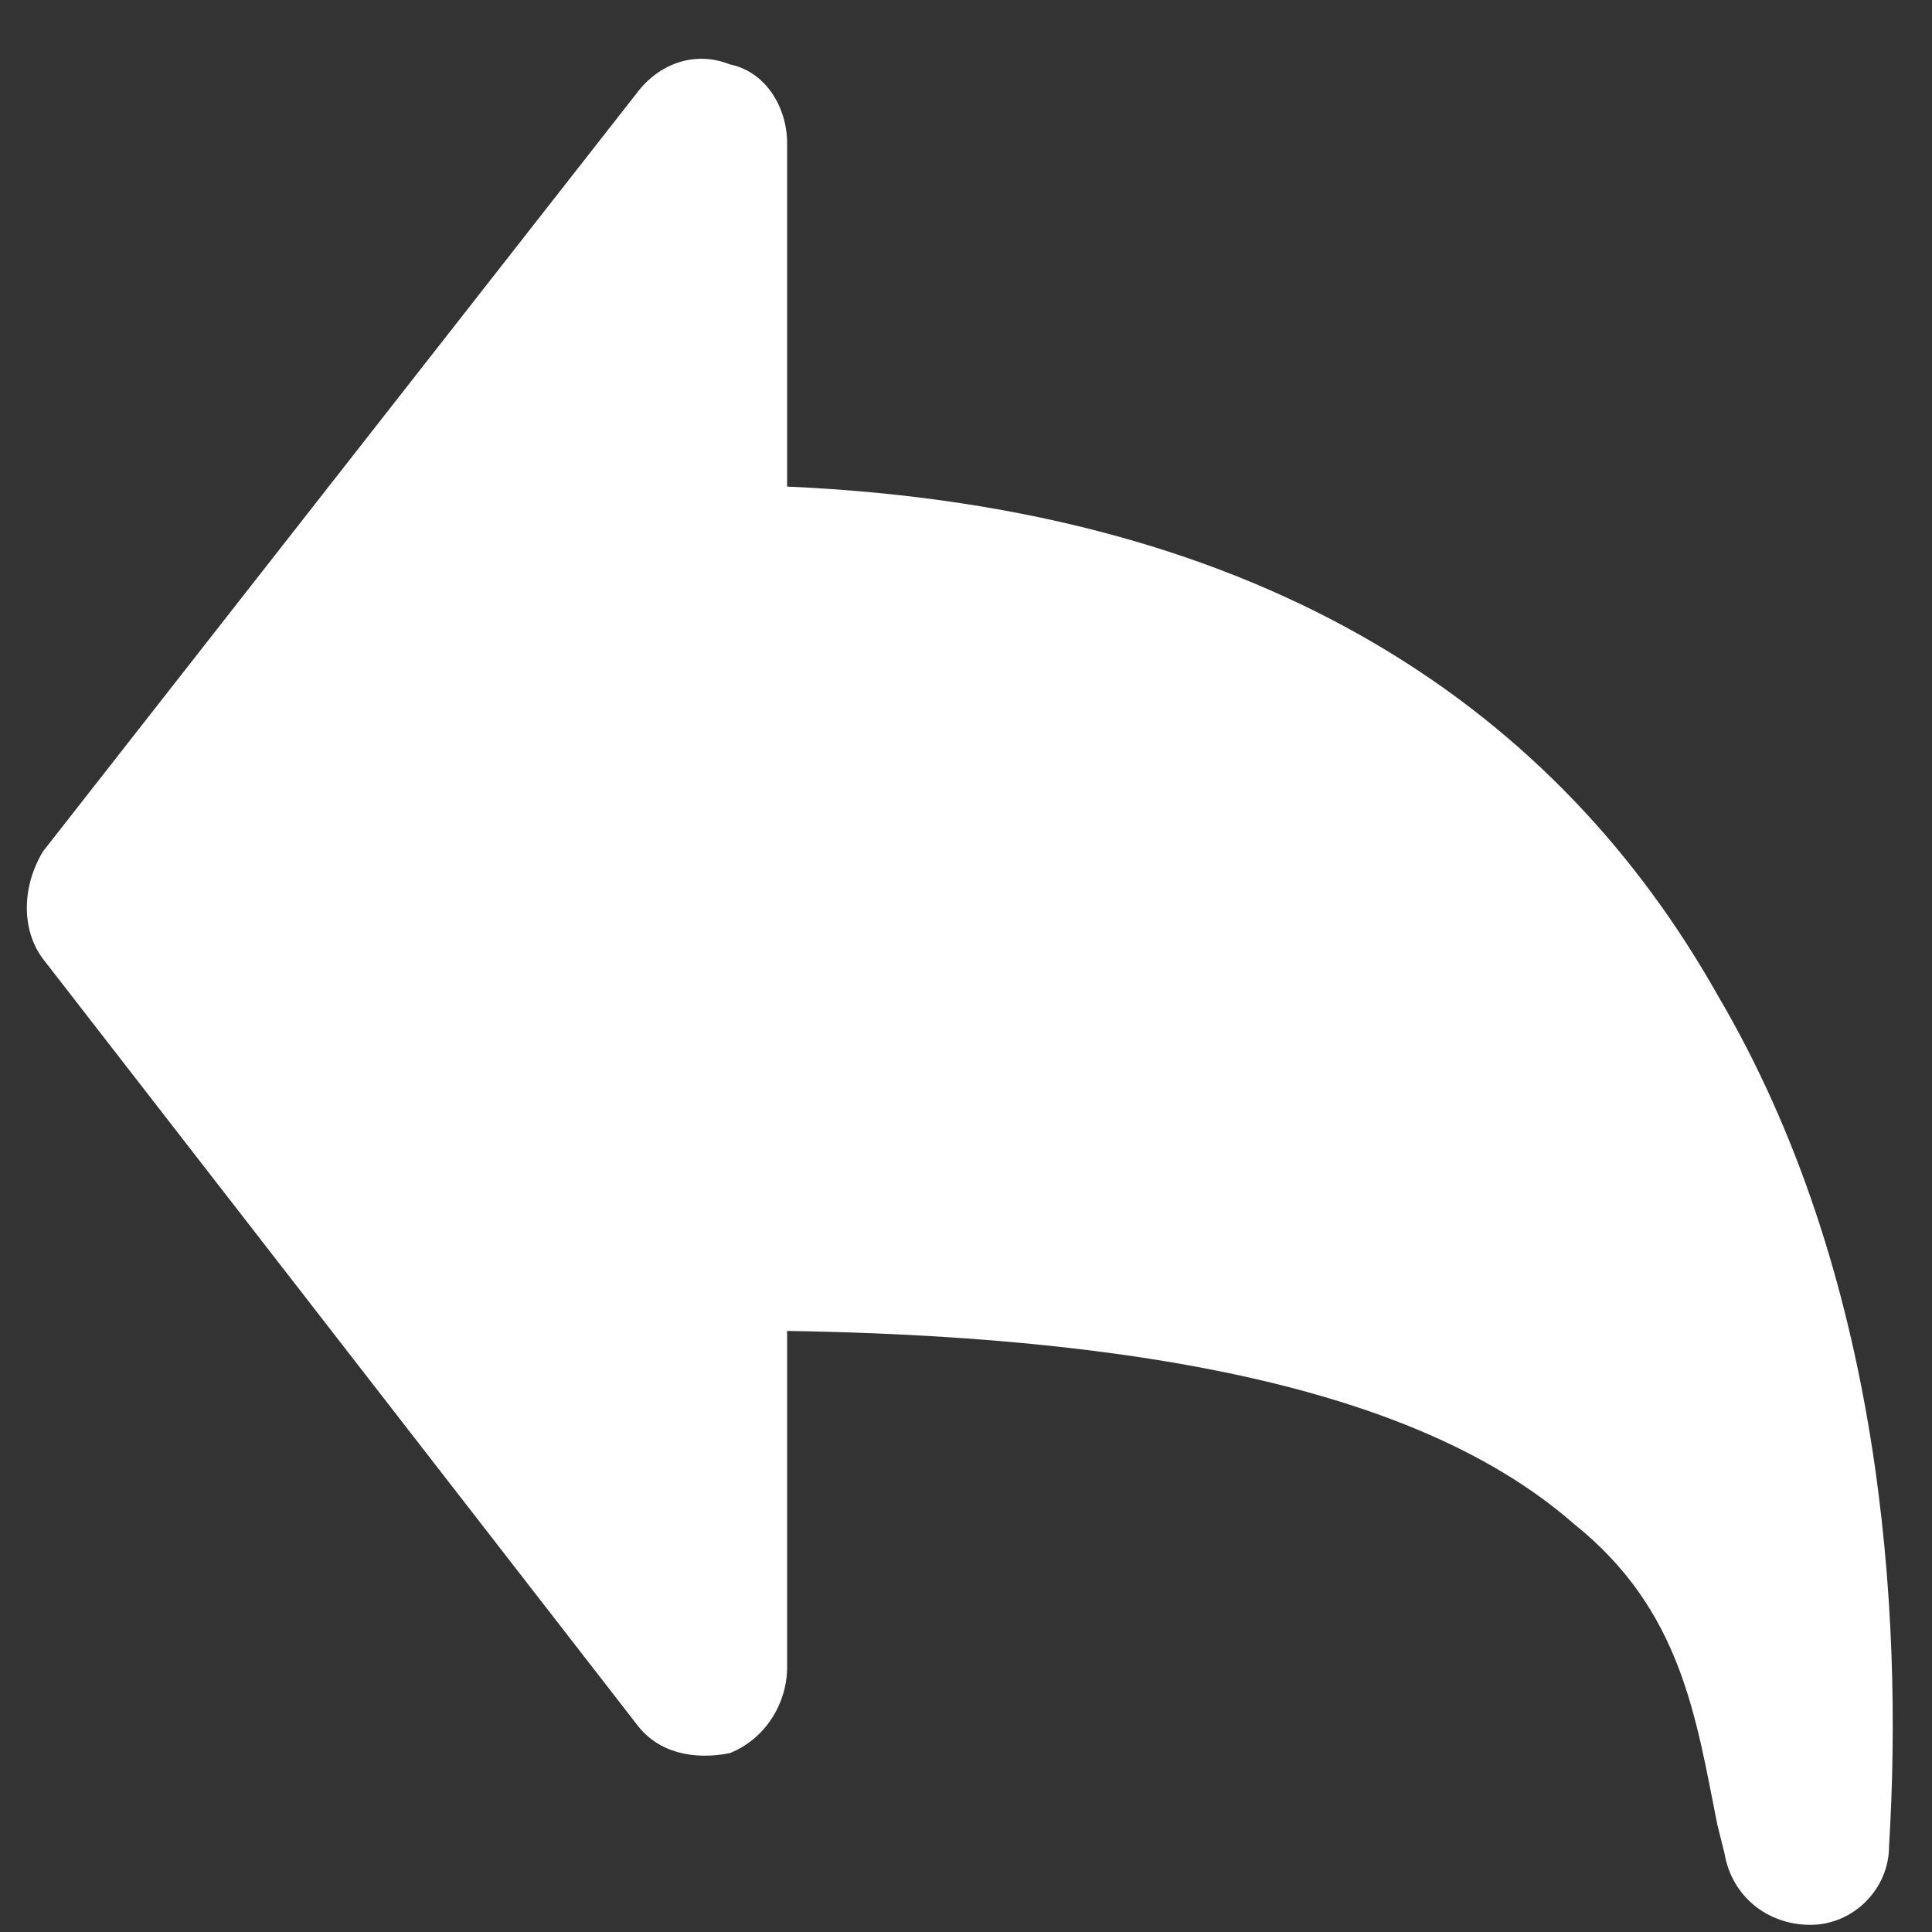 <svg version="1.2" xmlns="http://www.w3.org/2000/svg" viewBox="0 0 27 27" width="27" height="27"><rect x="0" y="0" width="27" height="27" fill="#333333" stroke="none"/><defs><clipPath clipPathUnits="userSpaceOnUse" id="cp1"><path d="m-1091-616h1300v1625h-1300z"/></clipPath></defs><style>.a{fill:#ffffff}</style><g clip-path="url(#cp1)"><path class="a" d="m11 2c0-0.5-0.3-1-0.8-1.1-0.5-0.2-1 0-1.3 0.4l-8.3 10.6c-0.3 0.5-0.3 1.1 0 1.5l8.3 10.7c0.3 0.4 0.8 0.5 1.3 0.4 0.5-0.2 0.8-0.7 0.8-1.2v-4.7c6.4 0.1 9.4 1.3 11 2.7 1.5 1.2 1.7 2.7 2 4.2l0.1 0.4c0.1 0.6 0.6 1 1.2 1 0.6 0 1.1-0.5 1.1-1.1 0.2-3.3-0.1-8-2.4-11.9-2.2-3.9-6.2-6.8-13-7.1z"/></g></svg>